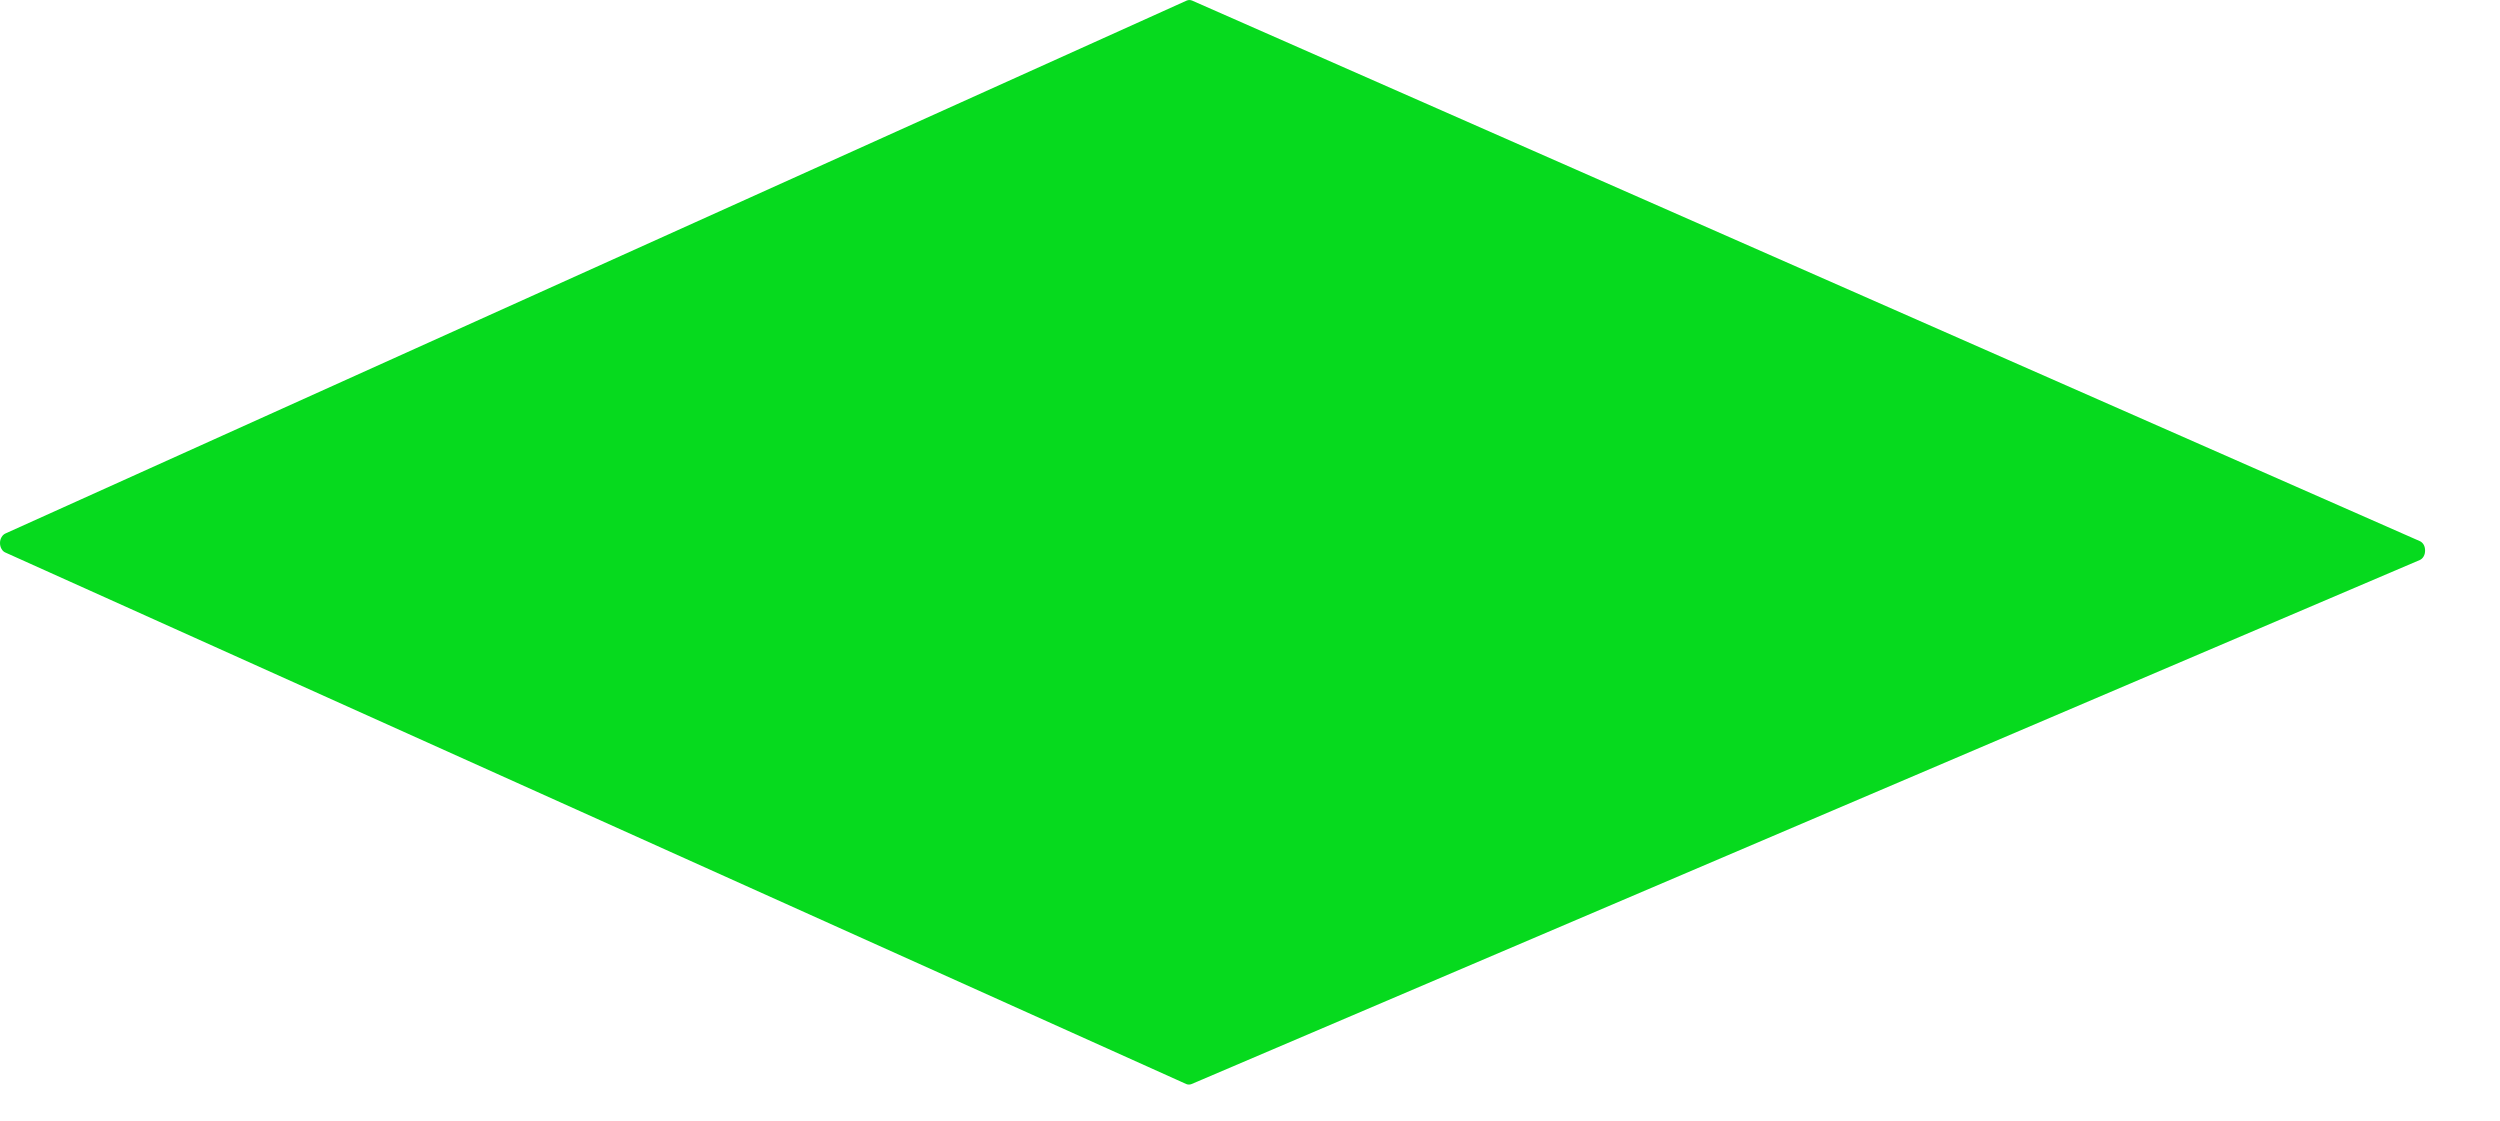 <svg width="29" height="13" viewBox="0 0 29 13" fill="none" xmlns="http://www.w3.org/2000/svg">
<path d="M0.064 6.188L13.765 0.007C13.786 -0.002 13.808 -0.002 13.829 0.007L28.07 6.277C28.088 6.285 28.104 6.3 28.115 6.319C28.126 6.339 28.131 6.362 28.131 6.386C28.131 6.41 28.126 6.434 28.115 6.453C28.104 6.473 28.088 6.488 28.07 6.496L13.822 12.575C13.802 12.583 13.78 12.583 13.761 12.575L0.064 6.41C0.046 6.403 0.029 6.388 0.018 6.368C0.006 6.348 7.46144e-08 6.324 7.49088e-08 6.299C7.52031e-08 6.275 0.006 6.251 0.018 6.231C0.029 6.211 0.046 6.196 0.064 6.188Z" fill="#06DA1E"/>
</svg>

